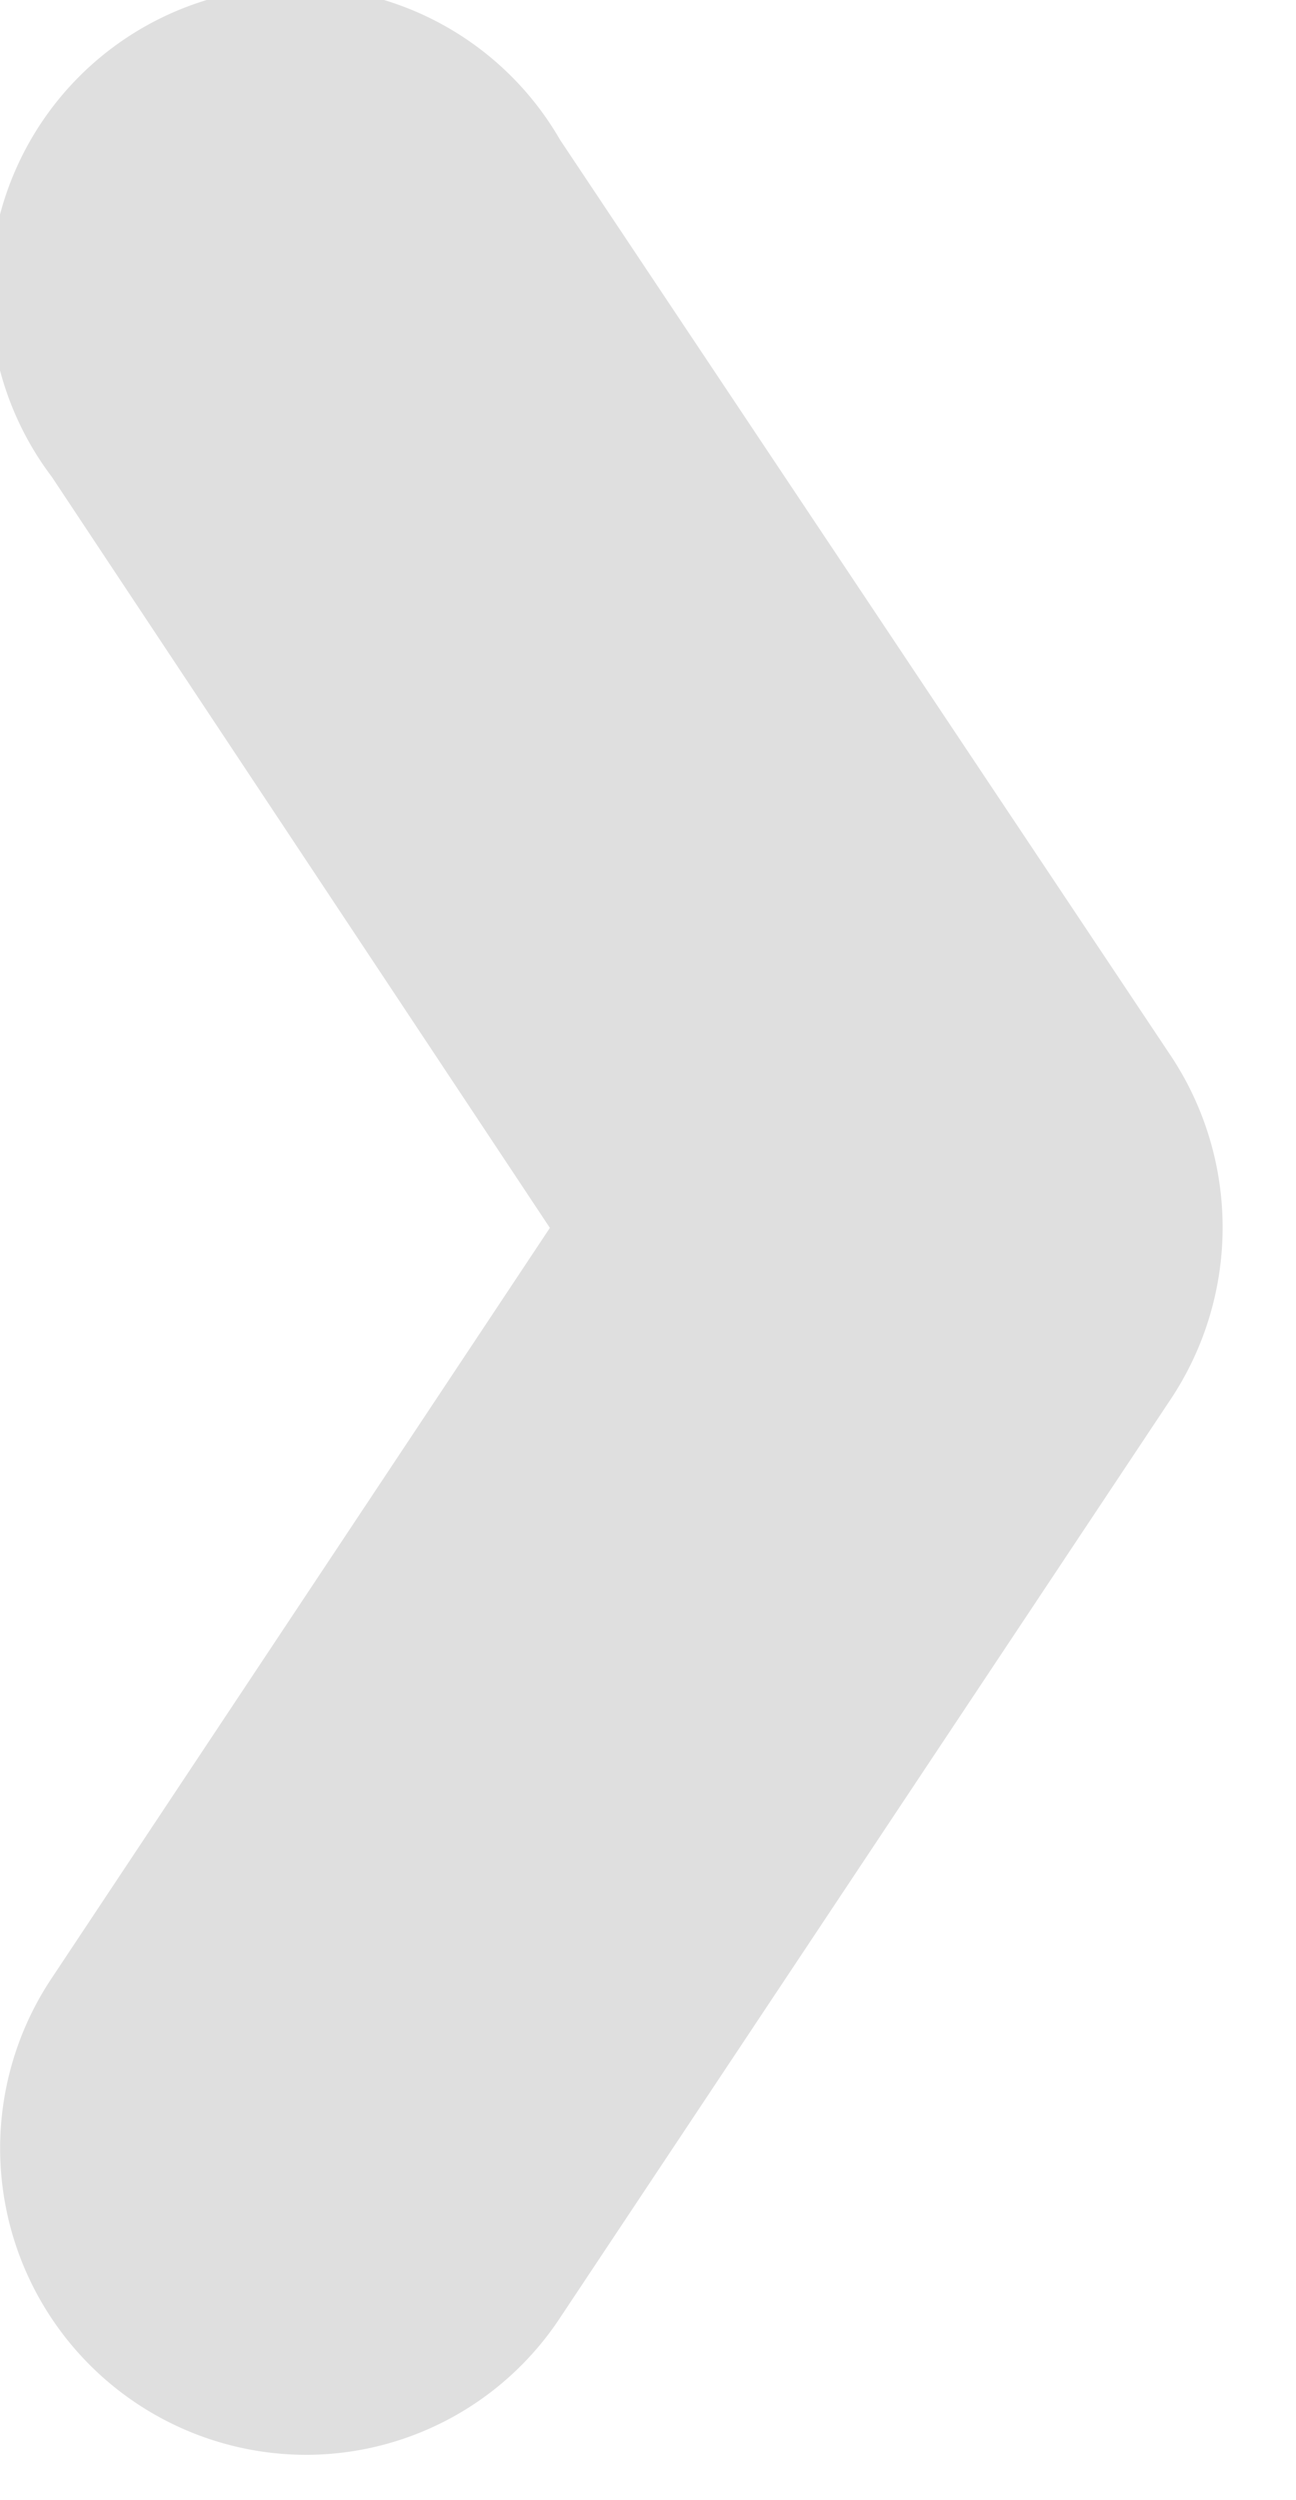 <svg width="14" height="27" fill="none" xmlns="http://www.w3.org/2000/svg"><g clip-path="url(#clip0)"><path d="M3.31 26.51a3.31 3.31 0 01-2.75-5.15l5.38-8.1L.56 5.15a3.3 3.3 0 115.49-3.64l6.61 9.91a3.35 3.35 0 010 3.67l-6.61 9.94a3.29 3.29 0 01-2.74 1.48z" fill="#DFDFDF"/></g><defs><clipPath id="clip0"><path fill="#fff" transform="rotate(-180 6.605 13.255)" d="M0 0h13.21v26.51H0z"/></clipPath></defs></svg>